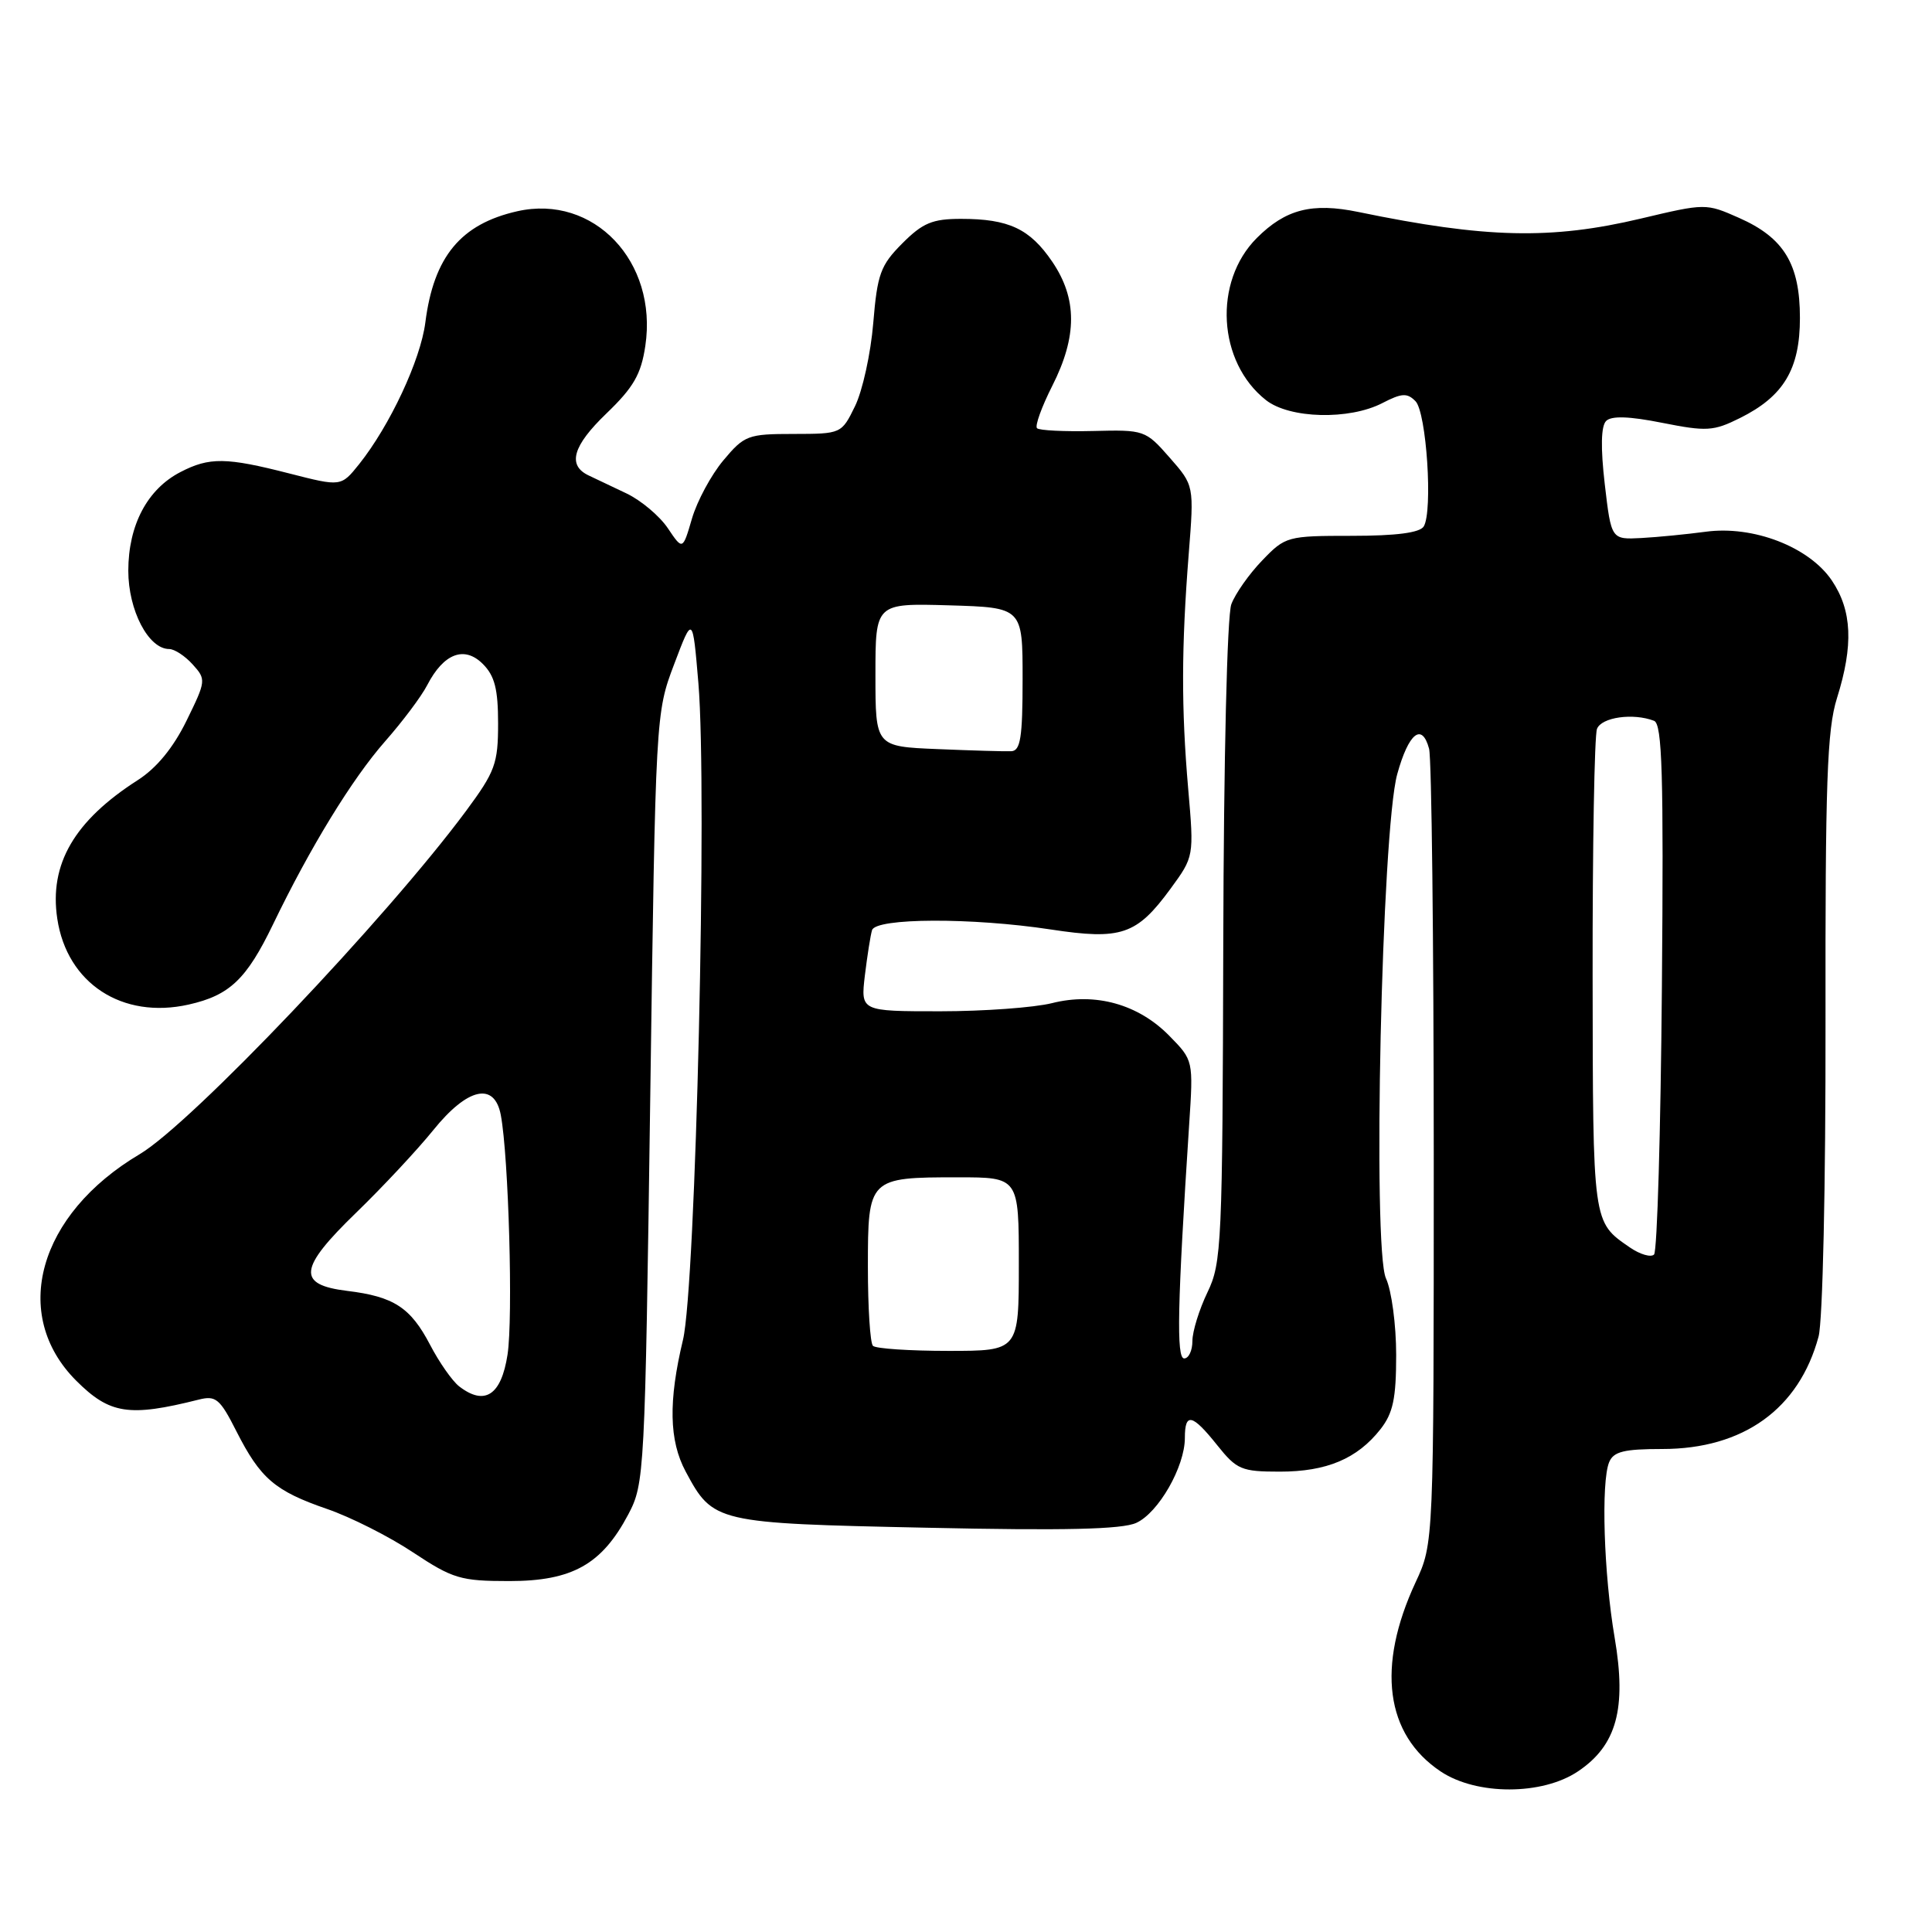 <?xml version="1.0" encoding="UTF-8" standalone="no"?>
<!DOCTYPE svg PUBLIC "-//W3C//DTD SVG 1.1//EN" "http://www.w3.org/Graphics/SVG/1.1/DTD/svg11.dtd" >
<svg xmlns="http://www.w3.org/2000/svg" xmlns:xlink="http://www.w3.org/1999/xlink" version="1.1" viewBox="0 0 256 256">
 <g >
 <path fill="currentColor"
d=" M 209.10 234.71 C 214.22 231.27 215.55 226.40 213.95 217.00 C 212.51 208.58 212.13 196.40 213.22 193.75 C 213.80 192.34 215.18 192.00 220.26 192.00 C 231.00 192.00 238.39 186.69 240.97 177.10 C 241.52 175.06 241.92 157.07 241.89 135.50 C 241.85 103.66 242.09 96.69 243.41 92.50 C 245.61 85.49 245.41 80.90 242.73 76.92 C 239.72 72.46 232.30 69.60 226.00 70.46 C 223.53 70.79 219.70 71.17 217.50 71.29 C 213.50 71.50 213.50 71.50 212.64 64.16 C 212.08 59.32 212.14 56.46 212.82 55.78 C 213.52 55.08 215.87 55.15 220.27 56.03 C 226.12 57.19 227.05 57.14 230.54 55.40 C 236.34 52.52 238.50 48.92 238.50 42.13 C 238.50 34.98 236.38 31.50 230.43 28.87 C 226.05 26.93 225.98 26.93 217.43 28.96 C 205.55 31.78 196.88 31.58 180.00 28.09 C 173.85 26.82 170.35 27.72 166.53 31.54 C 160.74 37.33 161.34 47.98 167.75 53.02 C 170.88 55.48 178.78 55.68 183.17 53.41 C 185.74 52.08 186.46 52.04 187.56 53.16 C 189.02 54.65 189.88 67.76 188.65 69.76 C 188.13 70.59 185.03 71.00 179.14 71.00 C 170.58 71.00 170.32 71.07 167.26 74.25 C 165.53 76.04 163.69 78.65 163.16 80.06 C 162.60 81.53 162.15 100.50 162.09 124.87 C 161.99 164.91 161.88 167.34 159.99 171.25 C 158.90 173.52 158.00 176.42 158.00 177.69 C 158.00 178.96 157.51 180.00 156.91 180.00 C 155.86 180.00 156.01 172.93 157.57 149.00 C 158.13 140.50 158.13 140.50 154.95 137.26 C 150.84 133.06 145.15 131.47 139.40 132.92 C 137.04 133.51 130.37 134.00 124.58 134.00 C 114.04 134.00 114.04 134.00 114.60 129.25 C 114.92 126.64 115.34 123.94 115.55 123.25 C 116.05 121.62 128.78 121.57 139.23 123.16 C 148.56 124.58 150.61 123.89 155.08 117.79 C 158.22 113.50 158.22 113.50 157.44 104.50 C 156.52 93.83 156.54 85.76 157.51 73.42 C 158.23 64.33 158.23 64.33 154.98 60.63 C 151.79 56.99 151.62 56.94 144.84 57.11 C 141.05 57.20 137.71 57.04 137.41 56.74 C 137.11 56.44 138.02 53.92 139.43 51.13 C 142.75 44.58 142.75 39.57 139.43 34.68 C 136.46 30.31 133.67 29.00 127.33 29.00 C 123.55 29.00 122.26 29.54 119.56 32.25 C 116.67 35.15 116.25 36.30 115.71 42.81 C 115.38 46.83 114.29 51.78 113.30 53.81 C 111.51 57.48 111.47 57.49 105.14 57.50 C 99.10 57.50 98.63 57.68 95.85 61.00 C 94.24 62.92 92.37 66.39 91.69 68.71 C 90.46 72.92 90.46 72.92 88.49 69.99 C 87.41 68.38 84.94 66.30 83.01 65.38 C 81.08 64.46 78.83 63.39 78.00 63.00 C 75.15 61.65 75.89 59.08 80.34 54.80 C 83.95 51.33 84.95 49.60 85.51 45.82 C 87.17 34.65 78.67 25.71 68.55 27.99 C 61.05 29.68 57.47 34.01 56.36 42.73 C 55.72 47.72 51.66 56.39 47.59 61.50 C 45.19 64.49 45.19 64.49 38.35 62.74 C 29.97 60.59 27.75 60.56 23.91 62.55 C 19.52 64.82 17.01 69.57 17.00 75.62 C 17.00 80.87 19.67 86.00 22.42 86.00 C 23.12 86.00 24.52 86.92 25.53 88.04 C 27.33 90.03 27.31 90.21 24.71 95.51 C 22.96 99.08 20.75 101.77 18.27 103.36 C 9.85 108.75 6.50 114.50 7.59 121.73 C 8.87 130.30 16.20 135.09 25.00 133.11 C 30.43 131.89 32.66 129.76 36.17 122.50 C 41.09 112.29 46.66 103.20 51.02 98.24 C 53.32 95.63 55.84 92.28 56.61 90.78 C 58.79 86.57 61.53 85.53 63.98 87.98 C 65.55 89.55 66.00 91.31 66.00 95.86 C 66.00 101.19 65.61 102.24 61.75 107.46 C 51.20 121.69 25.34 148.89 18.50 152.94 C 5.06 160.91 1.34 174.19 10.10 182.95 C 14.54 187.38 17.08 187.78 26.32 185.46 C 28.60 184.88 29.14 185.33 31.33 189.66 C 34.51 195.92 36.42 197.56 43.32 199.94 C 46.44 201.01 51.58 203.60 54.73 205.70 C 60.01 209.19 61.03 209.50 67.48 209.50 C 75.82 209.50 79.74 207.30 83.25 200.67 C 85.40 196.59 85.46 195.43 86.16 145.50 C 86.87 94.62 86.88 94.48 89.33 88.01 C 91.78 81.53 91.78 81.53 92.54 90.51 C 93.74 104.77 92.20 170.41 90.50 177.53 C 88.55 185.68 88.66 190.89 90.85 194.98 C 94.49 201.77 94.78 201.84 122.73 202.43 C 141.06 202.83 148.68 202.65 150.56 201.79 C 153.51 200.45 157.00 194.34 157.00 190.54 C 157.00 187.12 157.97 187.34 161.29 191.50 C 163.88 194.74 164.50 195.00 169.59 195.00 C 175.79 195.00 179.84 193.29 182.91 189.39 C 184.59 187.25 185.00 185.32 185.00 179.52 C 185.00 175.55 184.39 171.00 183.65 169.40 C 181.84 165.50 183.08 110.04 185.14 102.58 C 186.65 97.12 188.42 95.70 189.36 99.21 C 189.70 100.47 189.97 124.67 189.98 153.00 C 189.98 204.50 189.98 204.50 187.57 209.67 C 182.38 220.83 183.57 229.84 190.90 234.73 C 195.66 237.91 204.37 237.90 209.10 234.71 Z  M 60.84 183.70 C 59.93 182.99 58.19 180.51 56.98 178.18 C 54.40 173.25 52.18 171.80 46.01 171.05 C 39.31 170.23 39.56 168.08 47.20 160.68 C 50.71 157.28 55.30 152.36 57.41 149.75 C 61.96 144.11 65.52 143.32 66.36 147.75 C 67.40 153.29 68.00 174.64 67.25 179.50 C 66.42 184.88 64.23 186.32 60.84 183.70 Z  M 115.67 178.33 C 115.30 177.97 115.00 173.26 115.00 167.87 C 115.00 156.10 115.10 156.00 126.93 156.00 C 135.00 156.00 135.00 156.00 135.00 167.50 C 135.00 179.00 135.00 179.00 125.67 179.00 C 120.53 179.00 116.03 178.70 115.67 178.33 Z  M 215.96 165.29 C 211.01 161.87 211.07 162.31 211.03 129.33 C 211.01 112.19 211.27 97.45 211.61 96.58 C 212.20 95.04 216.39 94.44 219.17 95.51 C 220.25 95.92 220.45 102.55 220.21 130.75 C 220.05 149.85 219.59 165.81 219.17 166.23 C 218.76 166.64 217.31 166.22 215.96 165.29 Z  M 124.25 99.26 C 116.00 98.92 116.00 98.92 116.00 89.42 C 116.00 79.93 116.00 79.93 125.75 80.21 C 135.50 80.50 135.50 80.50 135.50 89.99 C 135.50 97.72 135.22 99.49 134.00 99.54 C 133.18 99.58 128.79 99.45 124.25 99.26 Z "/>
</g>
</svg>